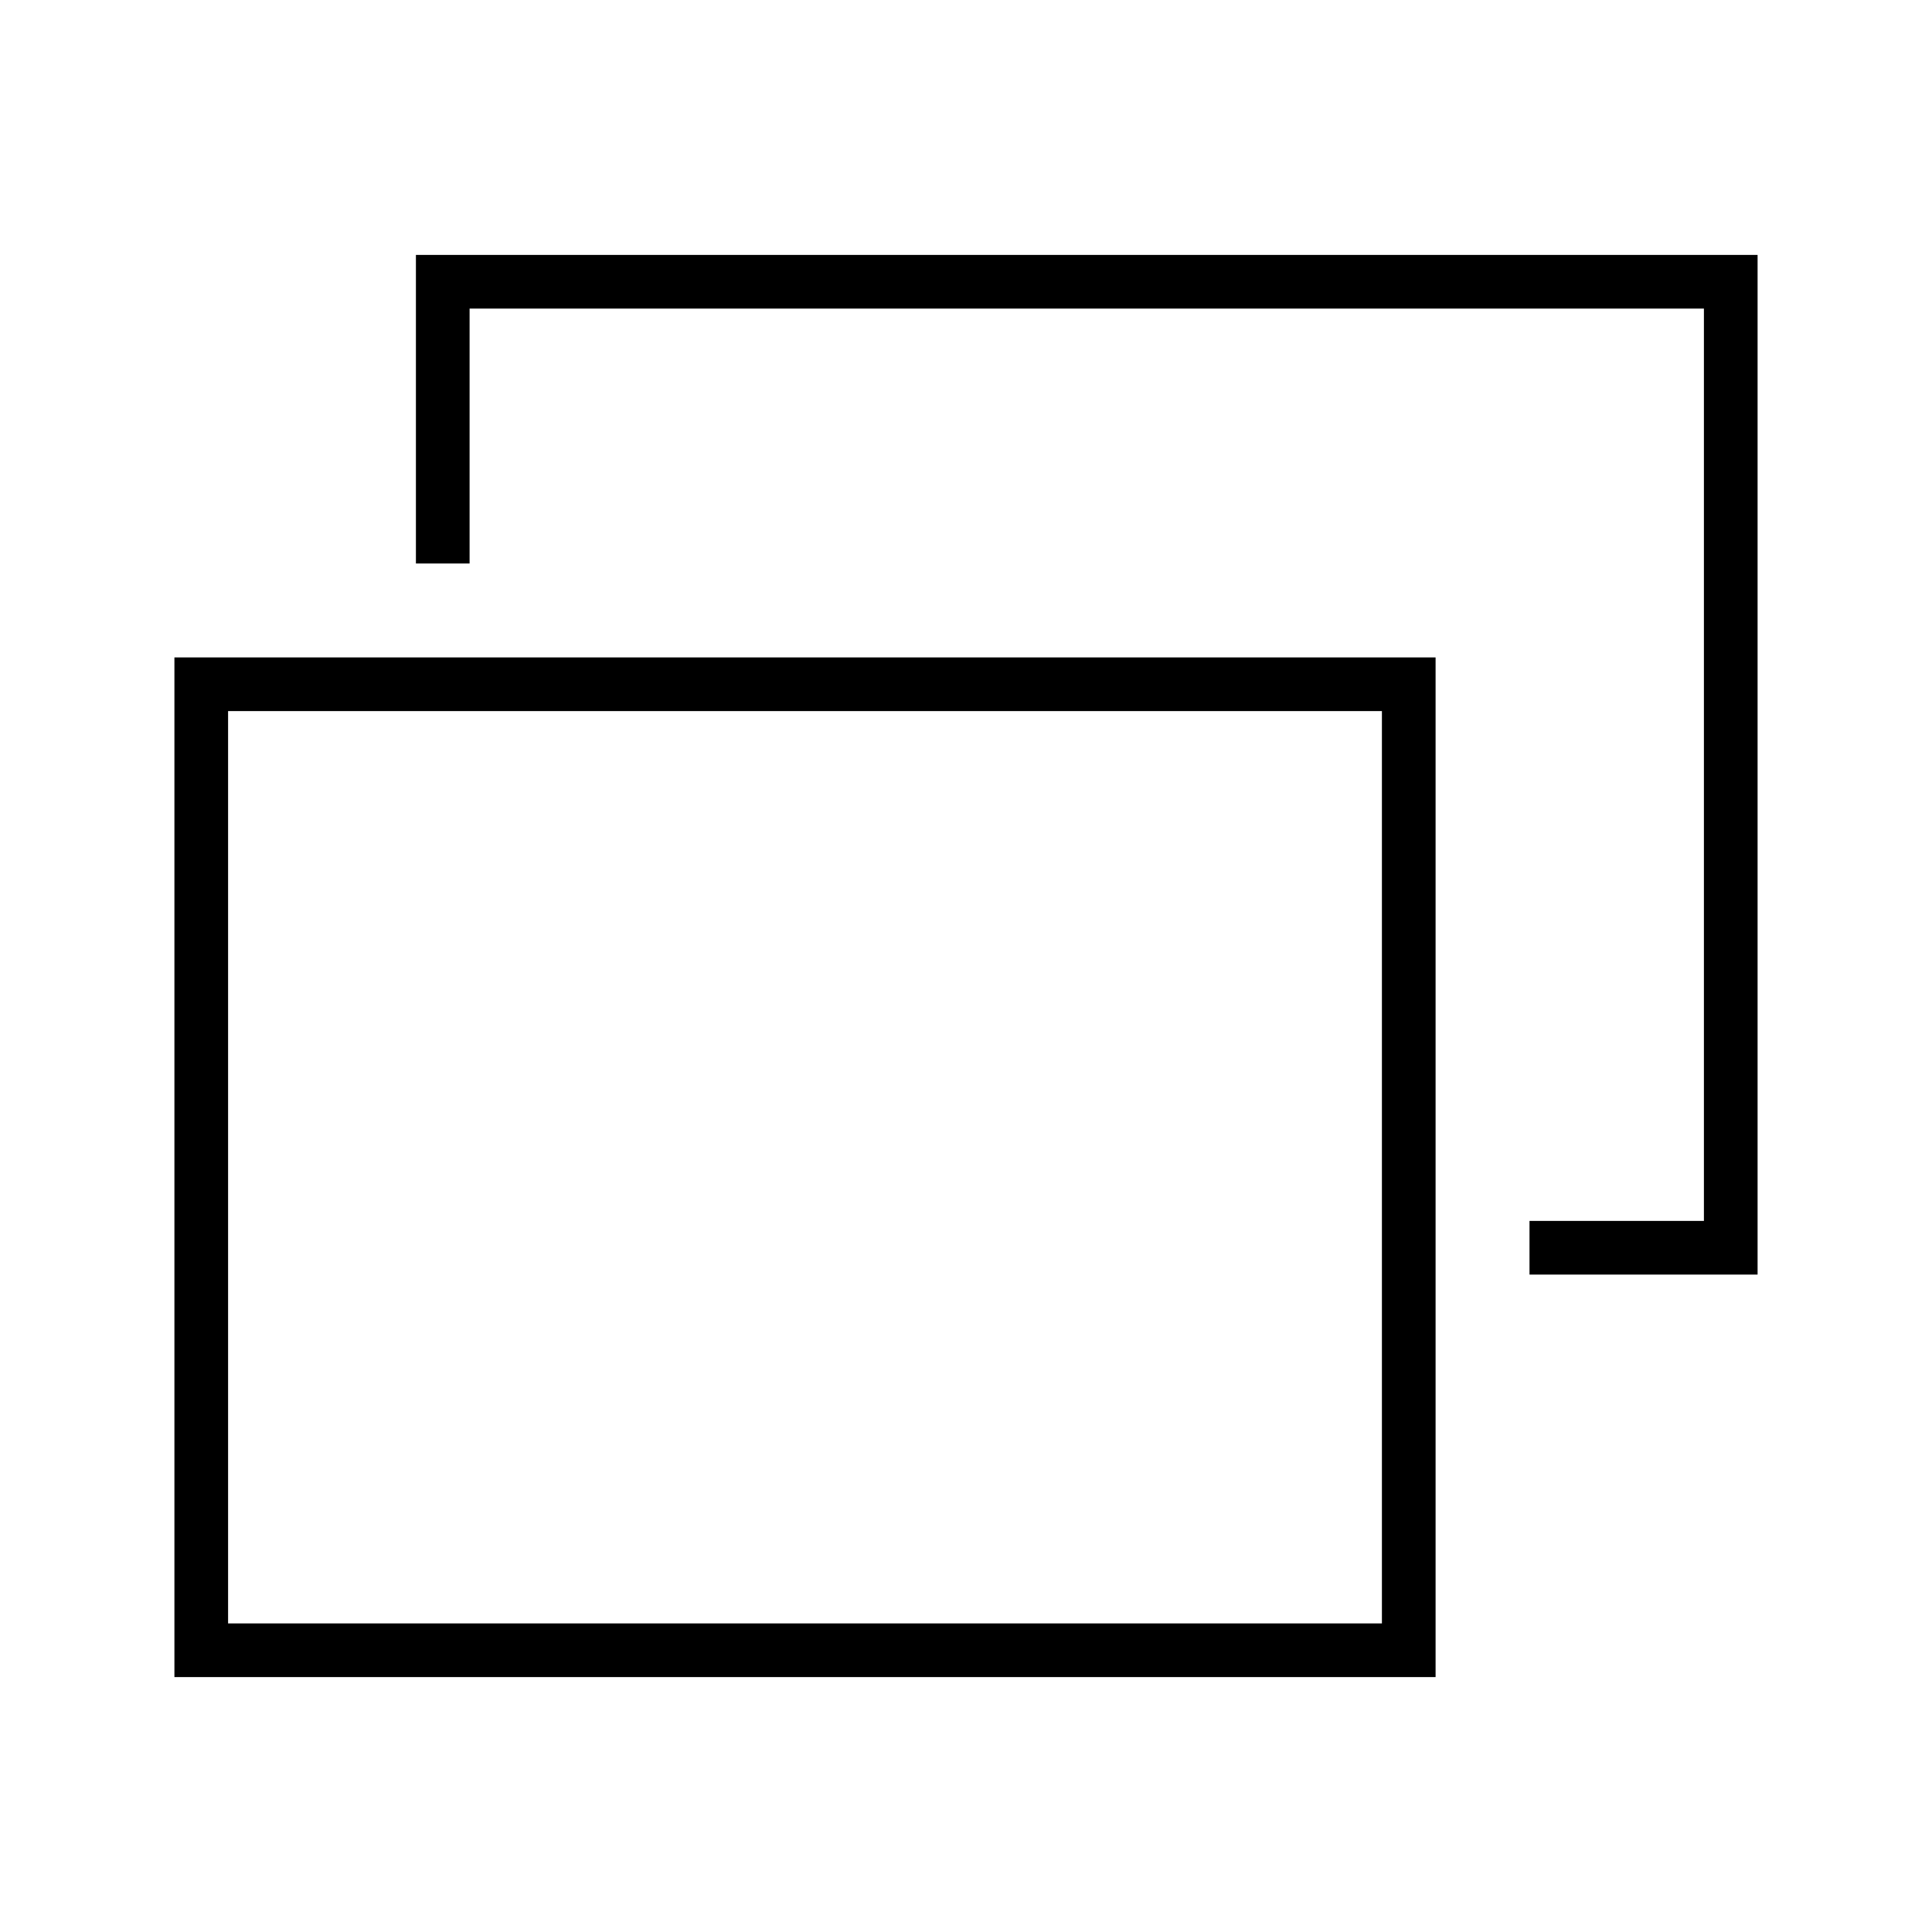 <svg xmlns="http://www.w3.org/2000/svg" width="36" height="36" viewBox="0 0 36 36">
  <path fill="none" stroke="#000" d="M8.25,10.5 L8.25,5.25 L32.25,5.25 L32.25,23.25 L28.5,23.25 M3.75,30.75 L26.25,30.75 L26.25,12.75 L3.75,12.75 L3.75,30.75 Z"/>
</svg>
